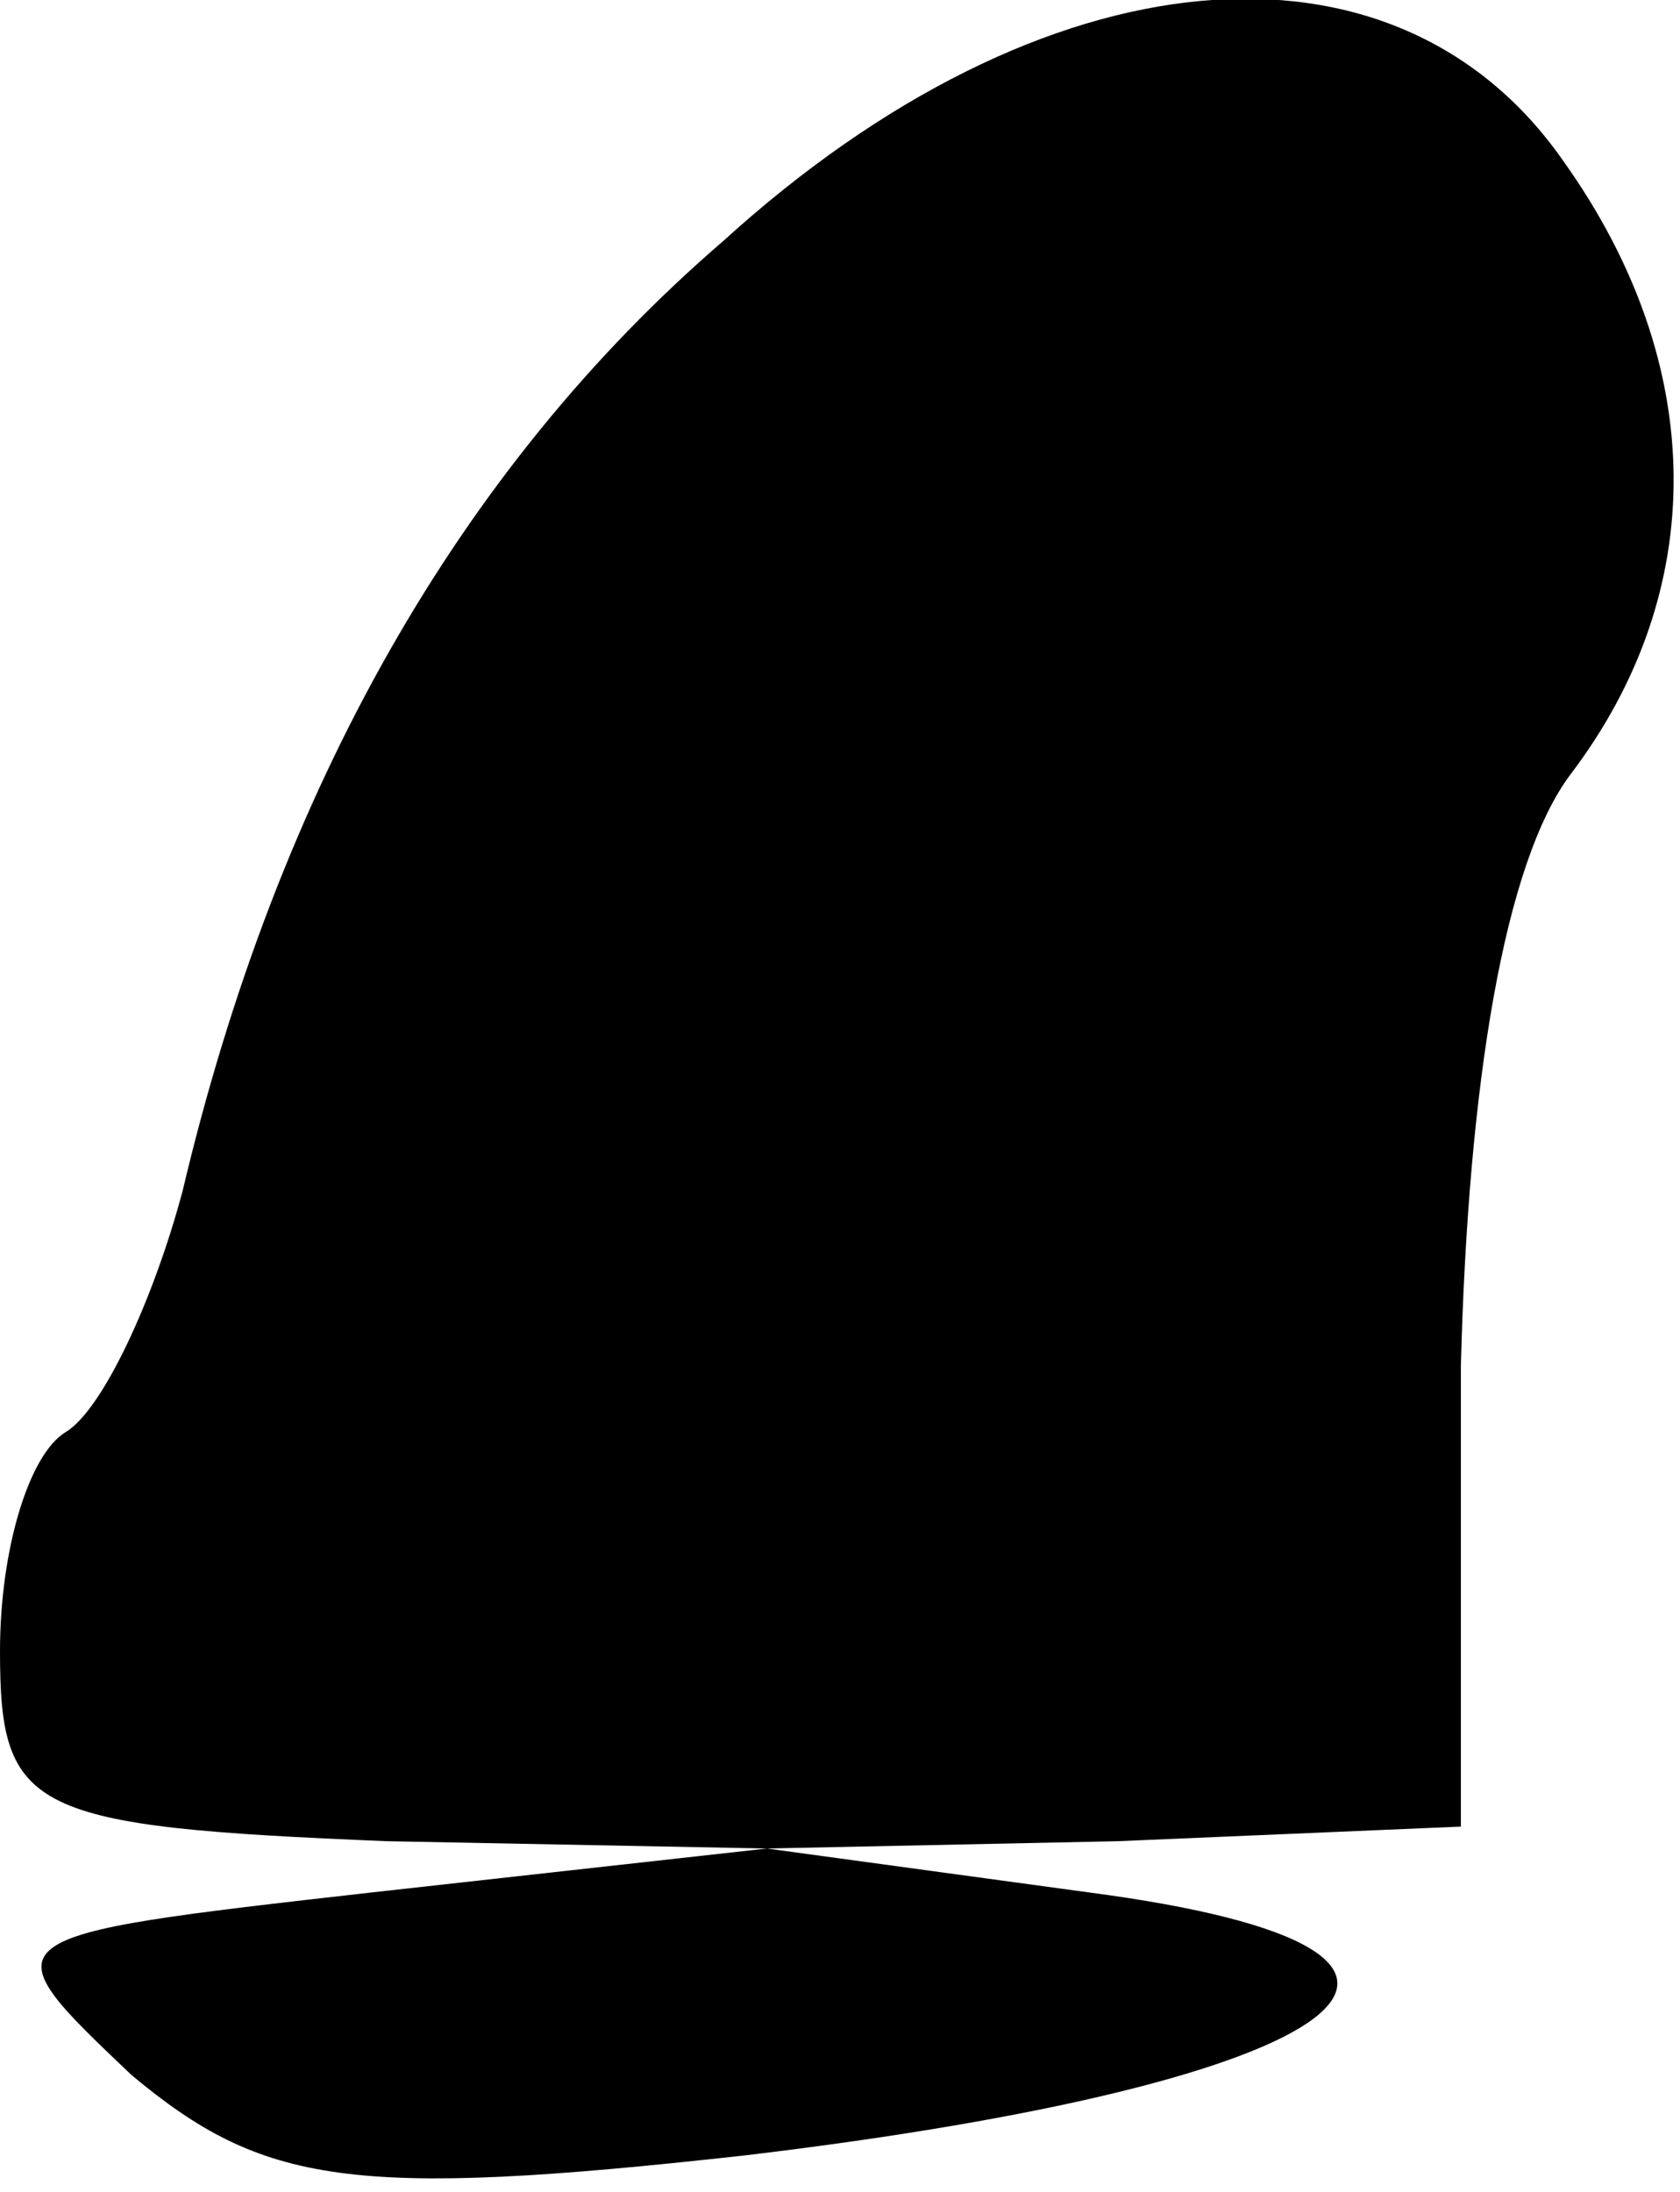 <?xml version="1.0" standalone="no"?>
<!DOCTYPE svg PUBLIC "-//W3C//DTD SVG 20010904//EN"
 "http://www.w3.org/TR/2001/REC-SVG-20010904/DTD/svg10.dtd">
<svg version="1.0" xmlns="http://www.w3.org/2000/svg"
 width="23pt" height="30pt" viewBox="0 0 23 30"
 preserveAspectRatio="xMidYMid meet">
<g transform="translate(0,30) scale(0.1,-0.1)"
fill="#000000" stroke="none">
<path fill="#000000" stroke="none" d="M99 267 c-36 -31 -61 -75 -74 -130 -4
-15 -11 -30 -16 -33 -5 -3 -9 -16 -9 -30 0 -22 4 -24 53 -26 l52 -1 -54 -6
c-53 -6 -53 -6 -33 -25 18 -15 30 -17 84 -11 84 10 108 28 47 36 l-44 6 48 1
47 2 0 63 c1 39 6 69 15 81 19 25 19 56 -1 84 -23 33 -71 29 -115 -11z"/>
</g>
</svg>
